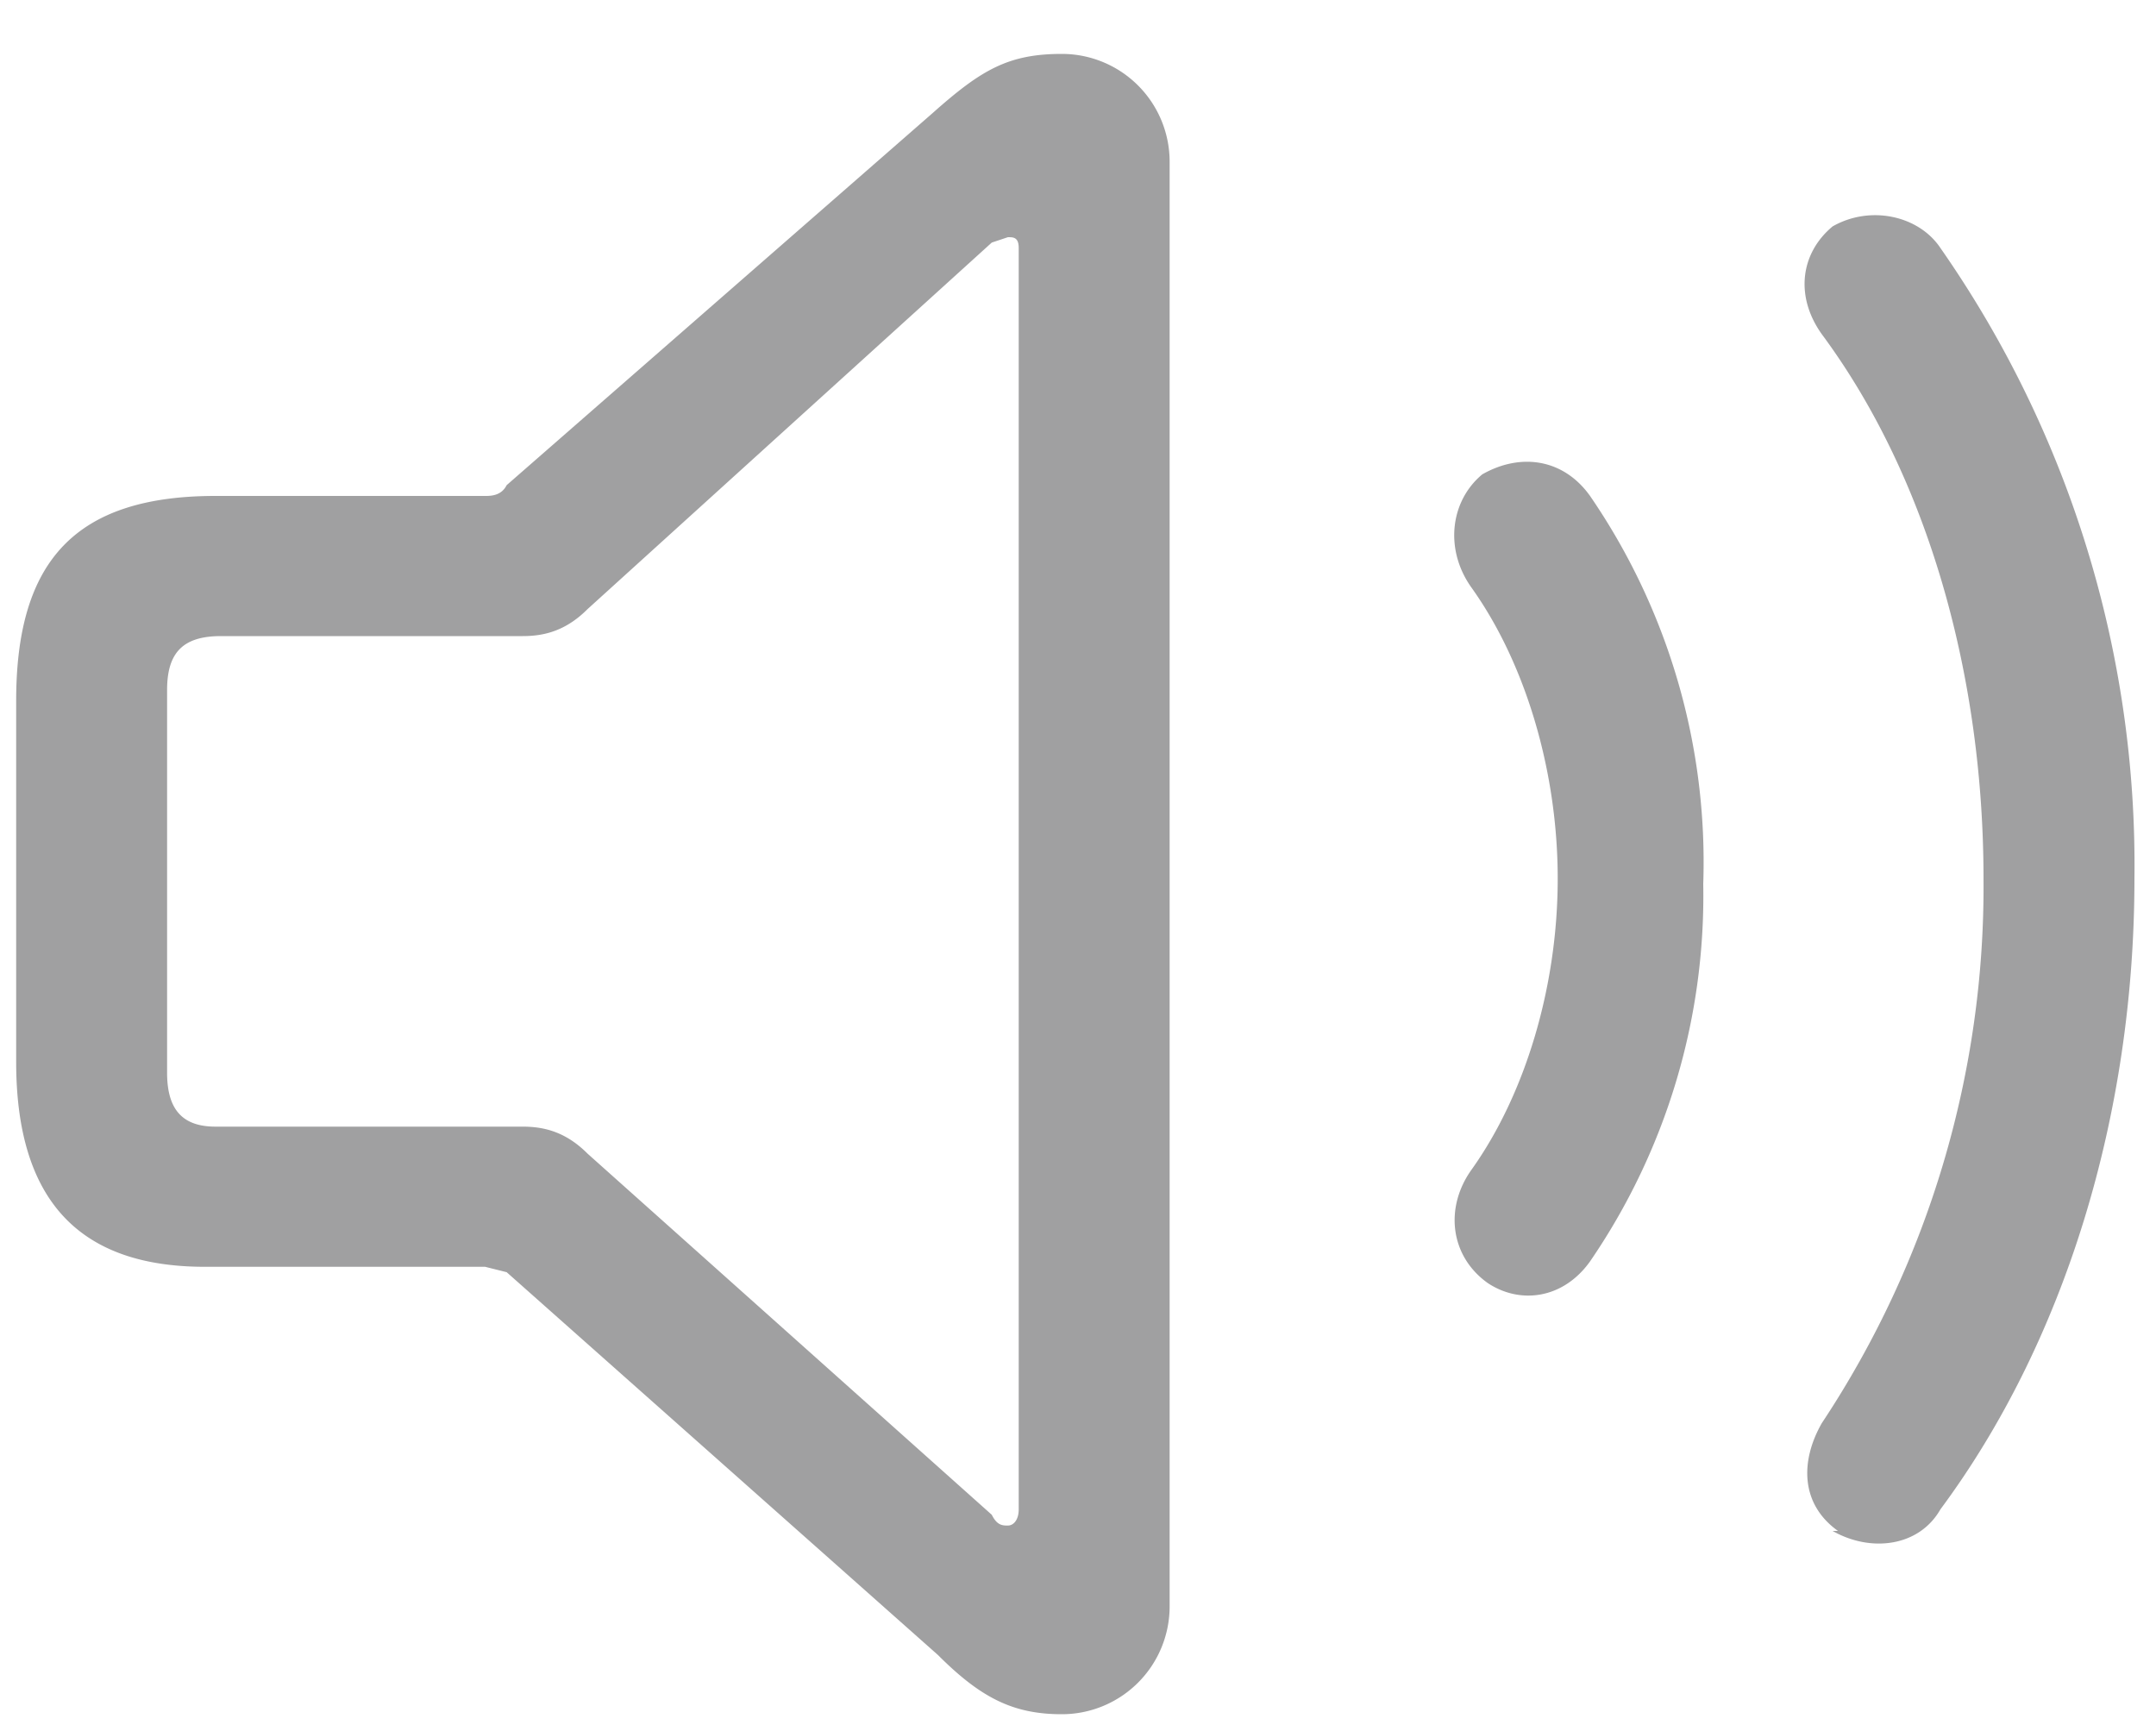 <svg fill="none" xmlns="http://www.w3.org/2000/svg" viewBox="0 0 40 32">
  <path d="M4 23.5h5l.4.1 8 7.1c.8.8 1.4 1.1 2.3 1.1a2 2 0 002-2V3a2 2 0 00-2-2c-1 0-1.5.3-2.4 1.1L9.4 9c-.1.2-.3.2-.4.2H4C1.4 9.2.3 10.4.3 13v6.7c0 2.6 1.2 3.8 3.5 3.8zm30 4.9c.7.4 1.6.3 2-.4 2.3-3.1 3.6-7.3 3.6-11.7A20 20 0 0036 4.6c-.4-.6-1.3-.8-2-.4-.6.5-.7 1.3-.2 2 2 2.7 3 6.4 3 10.1a18 18 0 01-3 10.1c-.4.7-.4 1.5.3 2zM4 20.9c-.6 0-.9-.3-.9-1v-7.1c0-.7.3-1 1-1h5.6c.4 0 .8-.1 1.2-.5l7.5-6.8.3-.1c.1 0 .2 0 .2.2V28c0 .2-.1.3-.2.3s-.2 0-.3-.2l-7.5-6.7c-.4-.4-.8-.5-1.2-.5H4zm23.6 2.9c.6.4 1.4.3 1.9-.4a12 12 0 002.1-7 12 12 0 00-2.1-7.2c-.5-.7-1.3-.8-2-.4-.6.5-.7 1.4-.2 2.1 1 1.4 1.6 3.4 1.6 5.4 0 2-.6 4-1.6 5.4-.5.7-.4 1.6.3 2.1z" fill="#A0A0A1"/>
</svg>
